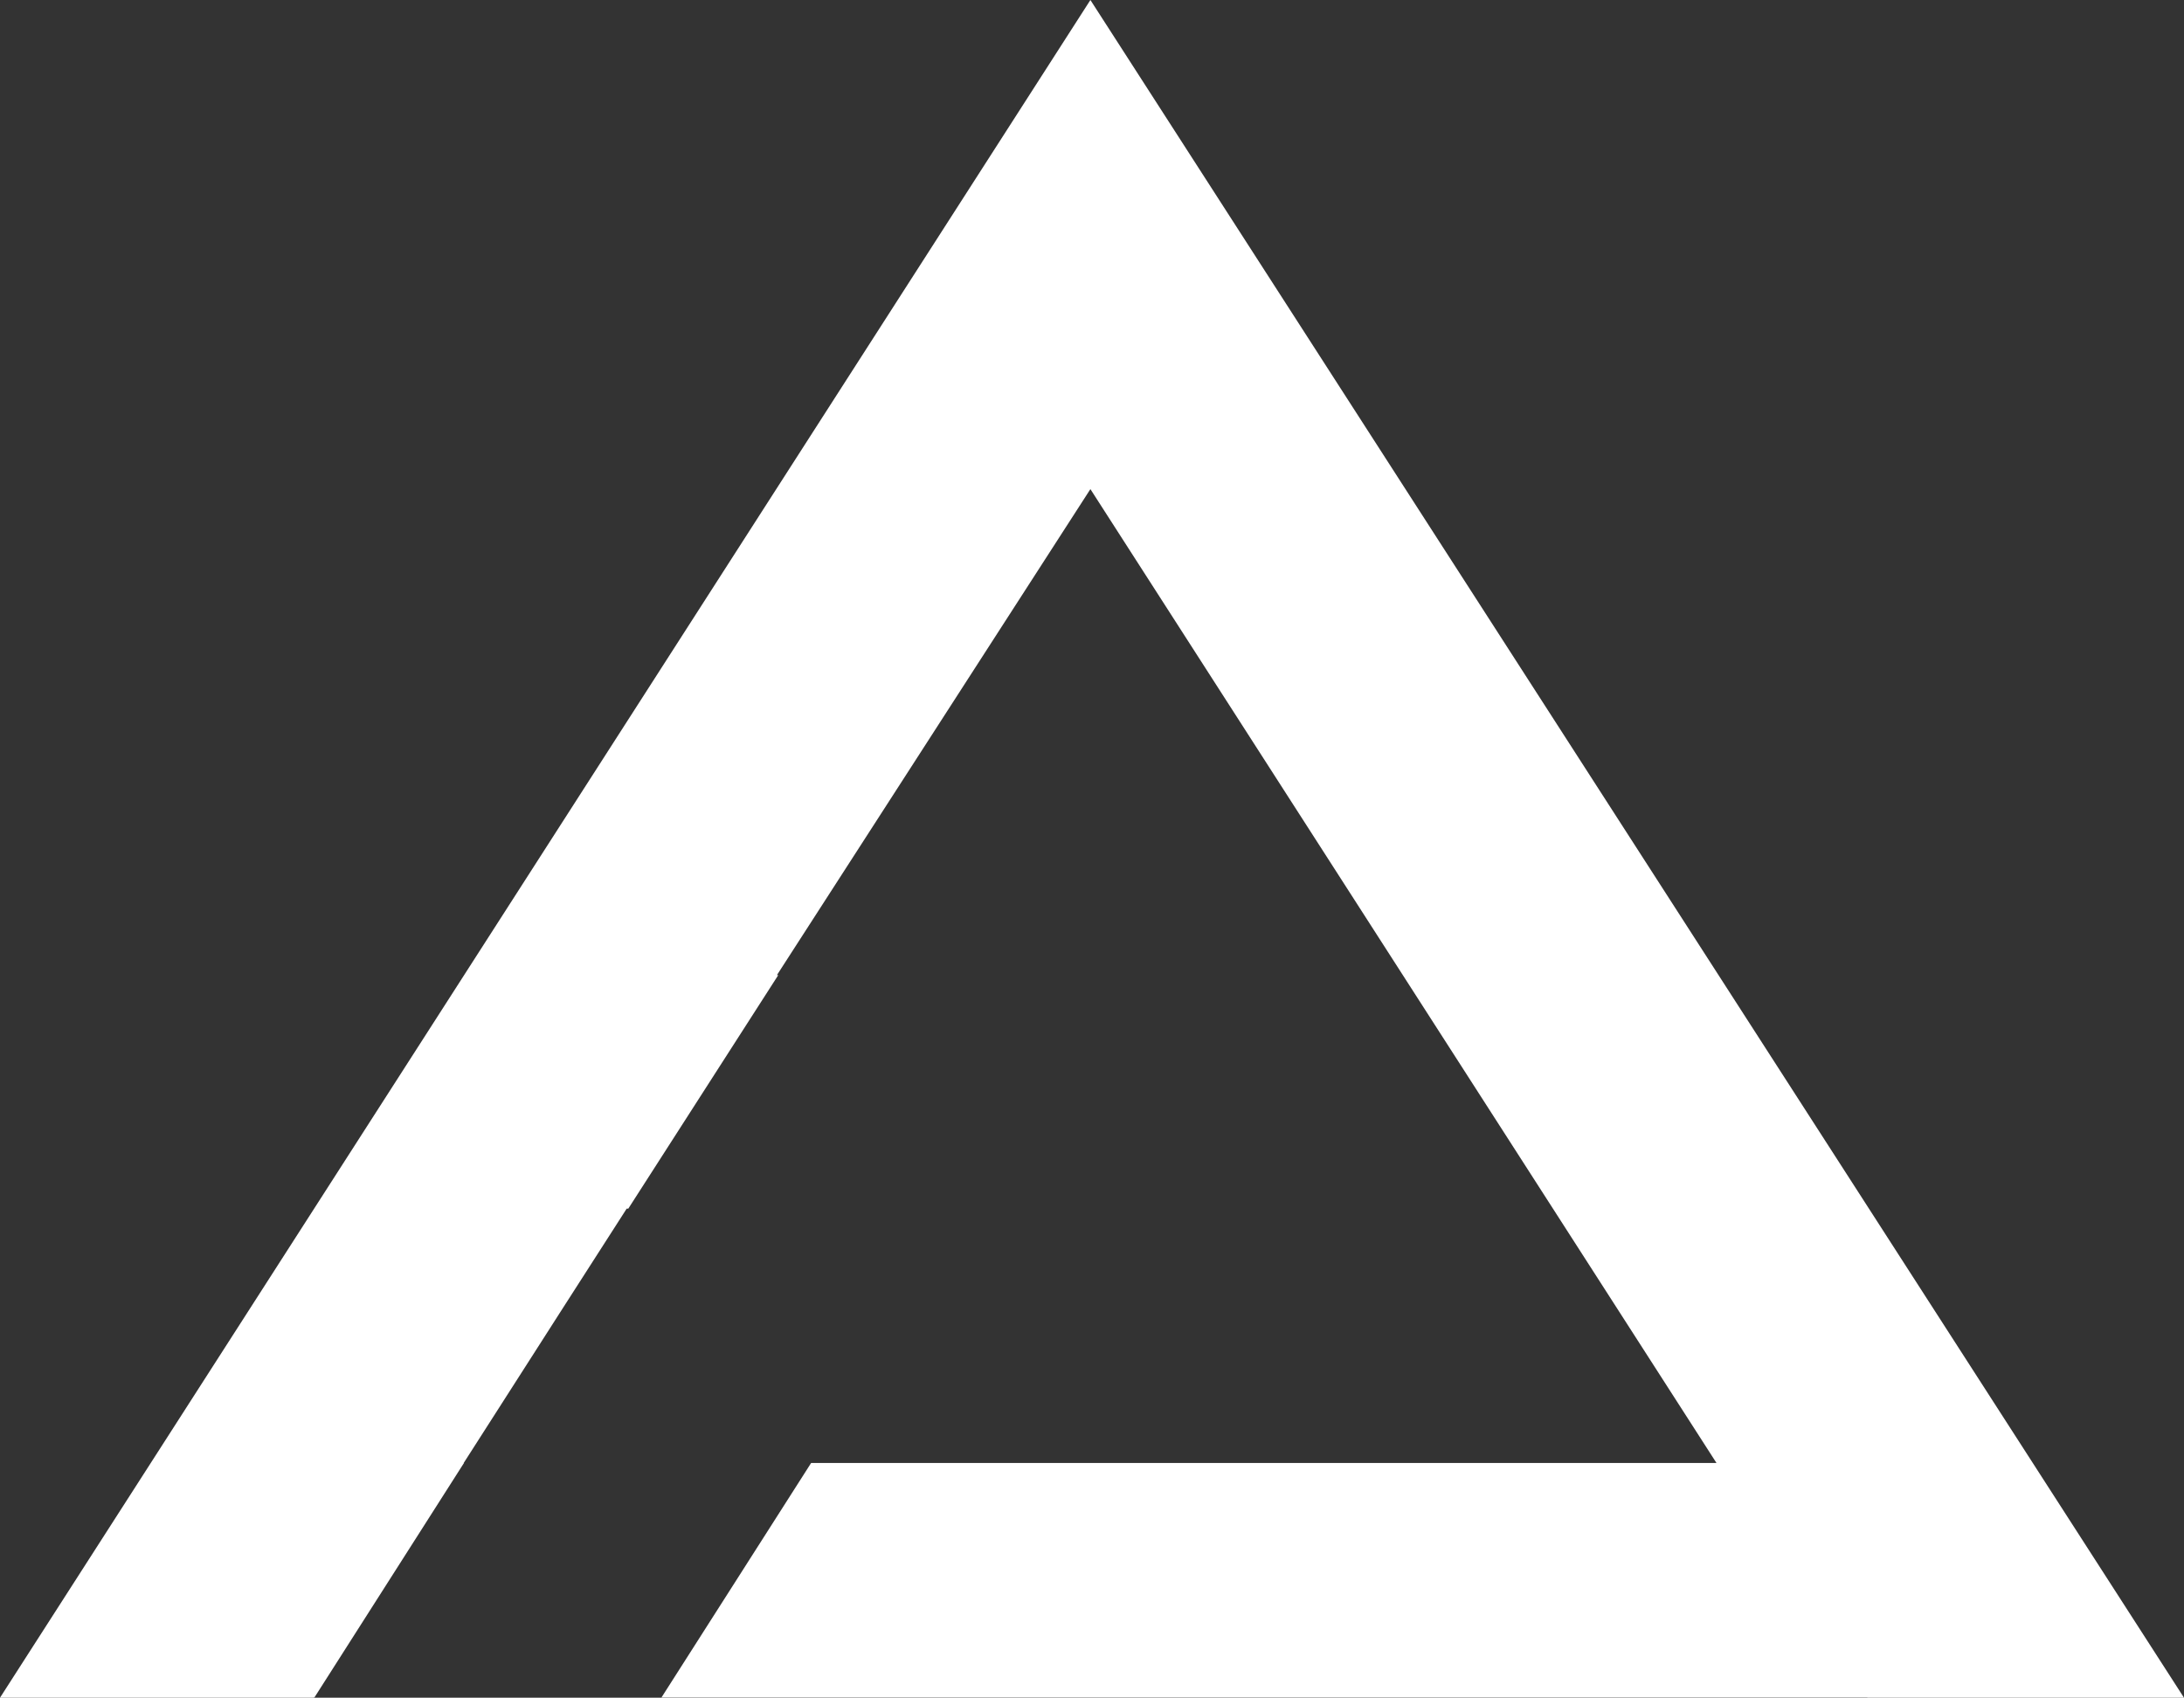 <svg xmlns="http://www.w3.org/2000/svg" viewBox="0 0 245.86 191.15"><rect x="0" y="0" width="245.86" height="191.15" fill="#333333" stroke="none"/><defs><style>.cls-1{fill:#fff;}</style></defs><title>Recurso 1</title><g id="Capa_2" data-name="Capa 2"><g id="Capa_1-2" data-name="Capa 1"><g id="Capa_2-2" data-name="Capa 2"><g id="Capa_1-2-2" data-name="Capa 1-2"><polygon class="cls-1" points="122.75 0 0 191.15 35.27 191.15 35.28 191.13 35.39 191.13 52.23 164.72 52.2 164.72 61.54 150.13 63.1 147.69 63.1 147.69 70.55 136.08 70.73 136.08 87.61 109.79 87.46 109.79 122.75 55.07 193.23 164.72 91.31 164.72 74.46 191.13 210.2 191.13 210.22 191.15 245.86 191.15 122.75 0"/></g></g></g></g></svg>